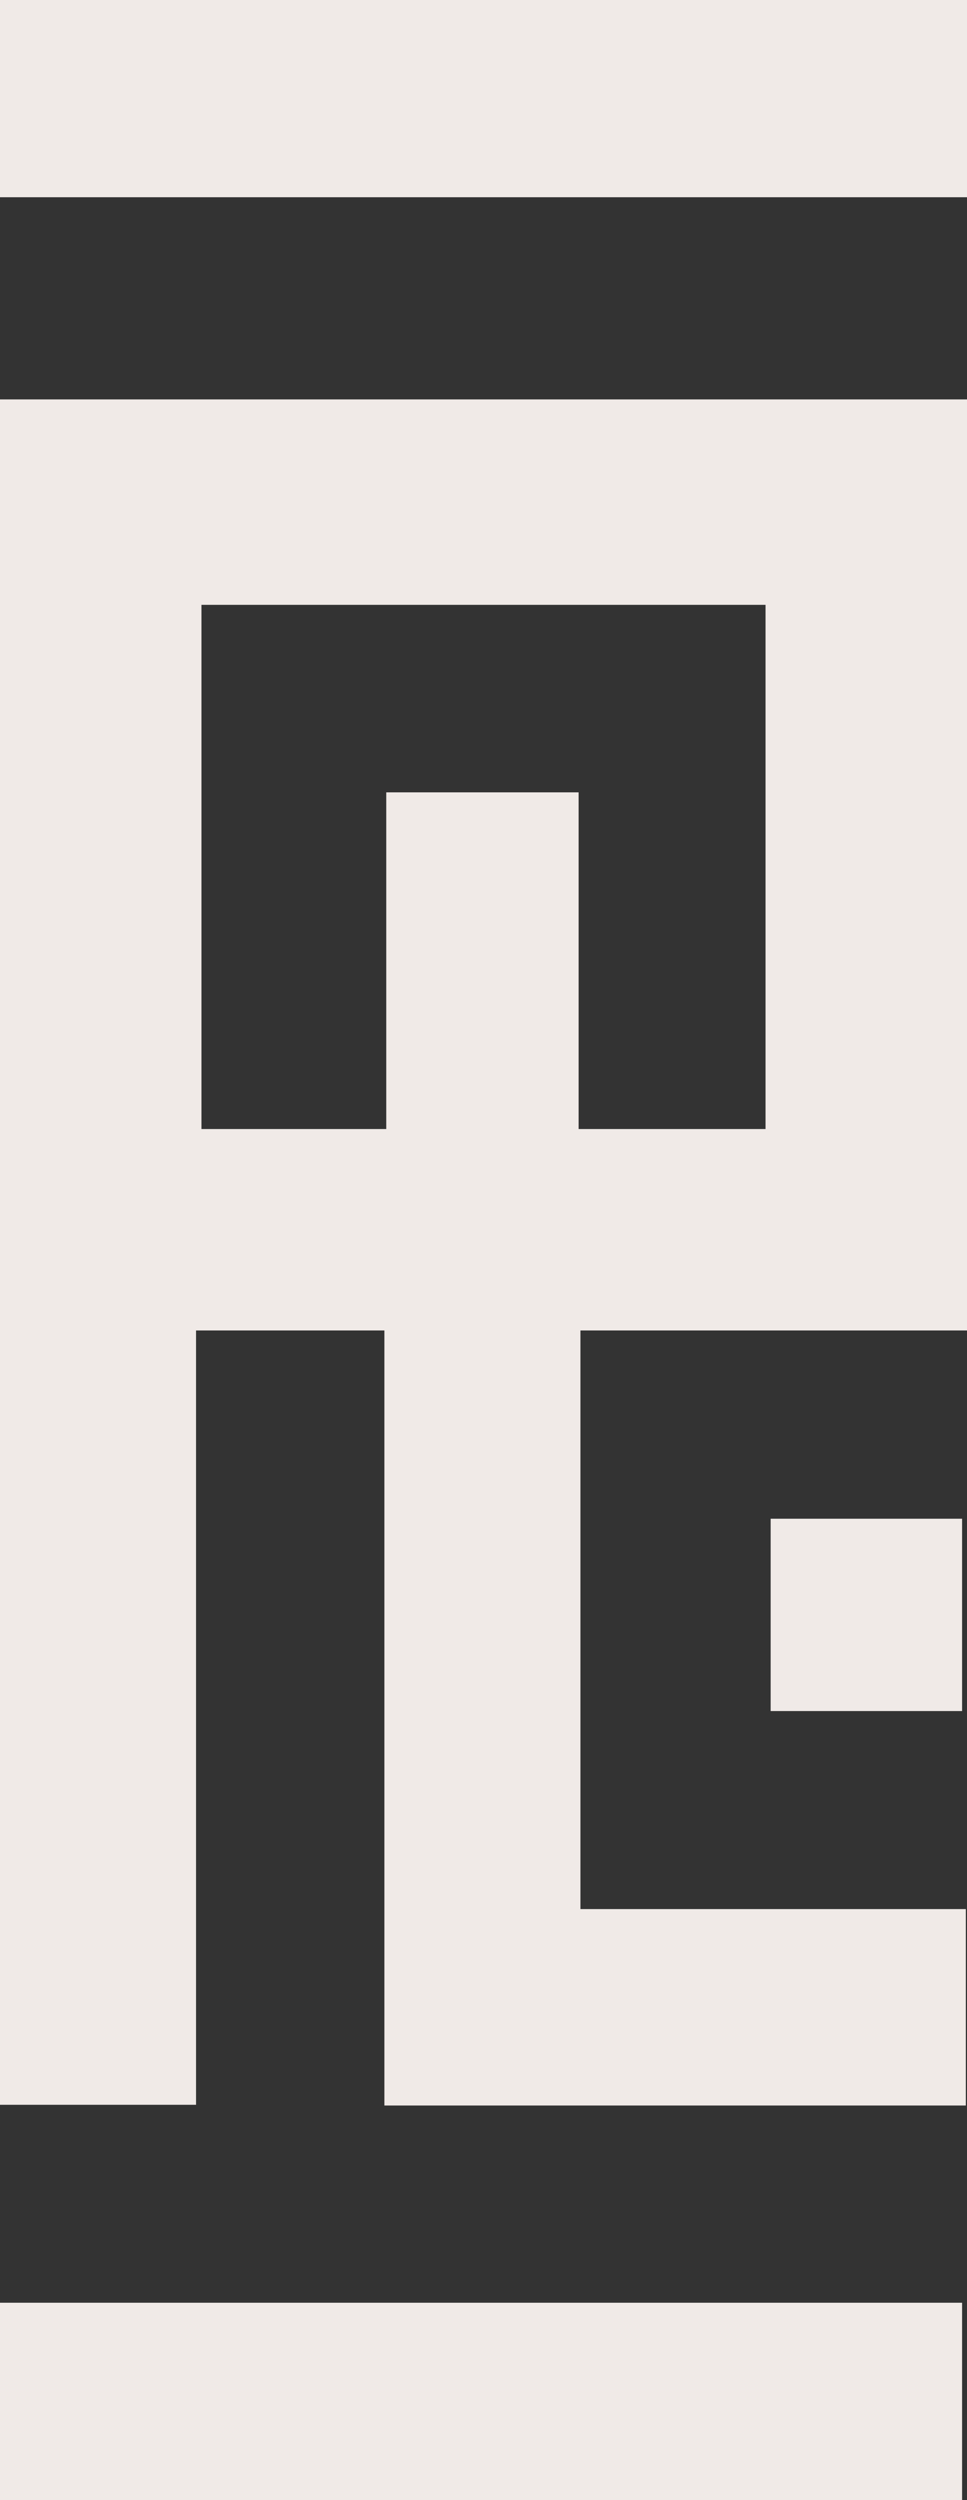 <?xml version="1.0" encoding="UTF-8"?>
<svg width="171px" height="442px" viewBox="0 0 171 442" version="1.1" xmlns="http://www.w3.org/2000/svg" xmlns:xlink="http://www.w3.org/1999/xlink">
    <rect x="0" y="0" width="171" height="442" fill="#333333" stroke="none"/>
    <title>Combined Shape Copy</title>
    <g id="Desktop" stroke="none" stroke-width="1" fill="none" fill-rule="evenodd">
        <g id="010---Subscribe" transform="translate(-99, -184)" fill="#F0EAE7">
            <g id="Overlay-Shape" transform="translate(99, 184)">
                <path d="M170.132,407.128 L170.132,442 L0,442 L0,407.128 L170.132,407.128 Z M171,70.615 L171,235.228 L102.642,235.228 L102.642,337.526 L170.792,337.526 L170.792,372.256 L67.974,372.256 L67.974,235.228 L34.668,235.228 L34.668,372.128 L0,372.128 L0,70.615 L171,70.615 Z M170.132,268.513 L170.132,302.513 L136.279,302.513 L136.279,268.513 L170.132,268.513 Z M135.375,106.935 L35.625,106.935 L35.625,199.613 L68.304,199.613 L68.304,140.087 L102.319,140.087 L102.319,199.613 L135.375,199.613 L135.375,106.935 Z M171,0 L171,34.872 L0,34.872 L0,0 L171,0 Z" id="Combined-Shape-Copy"></path>
            </g>
        </g>
    </g>
</svg>